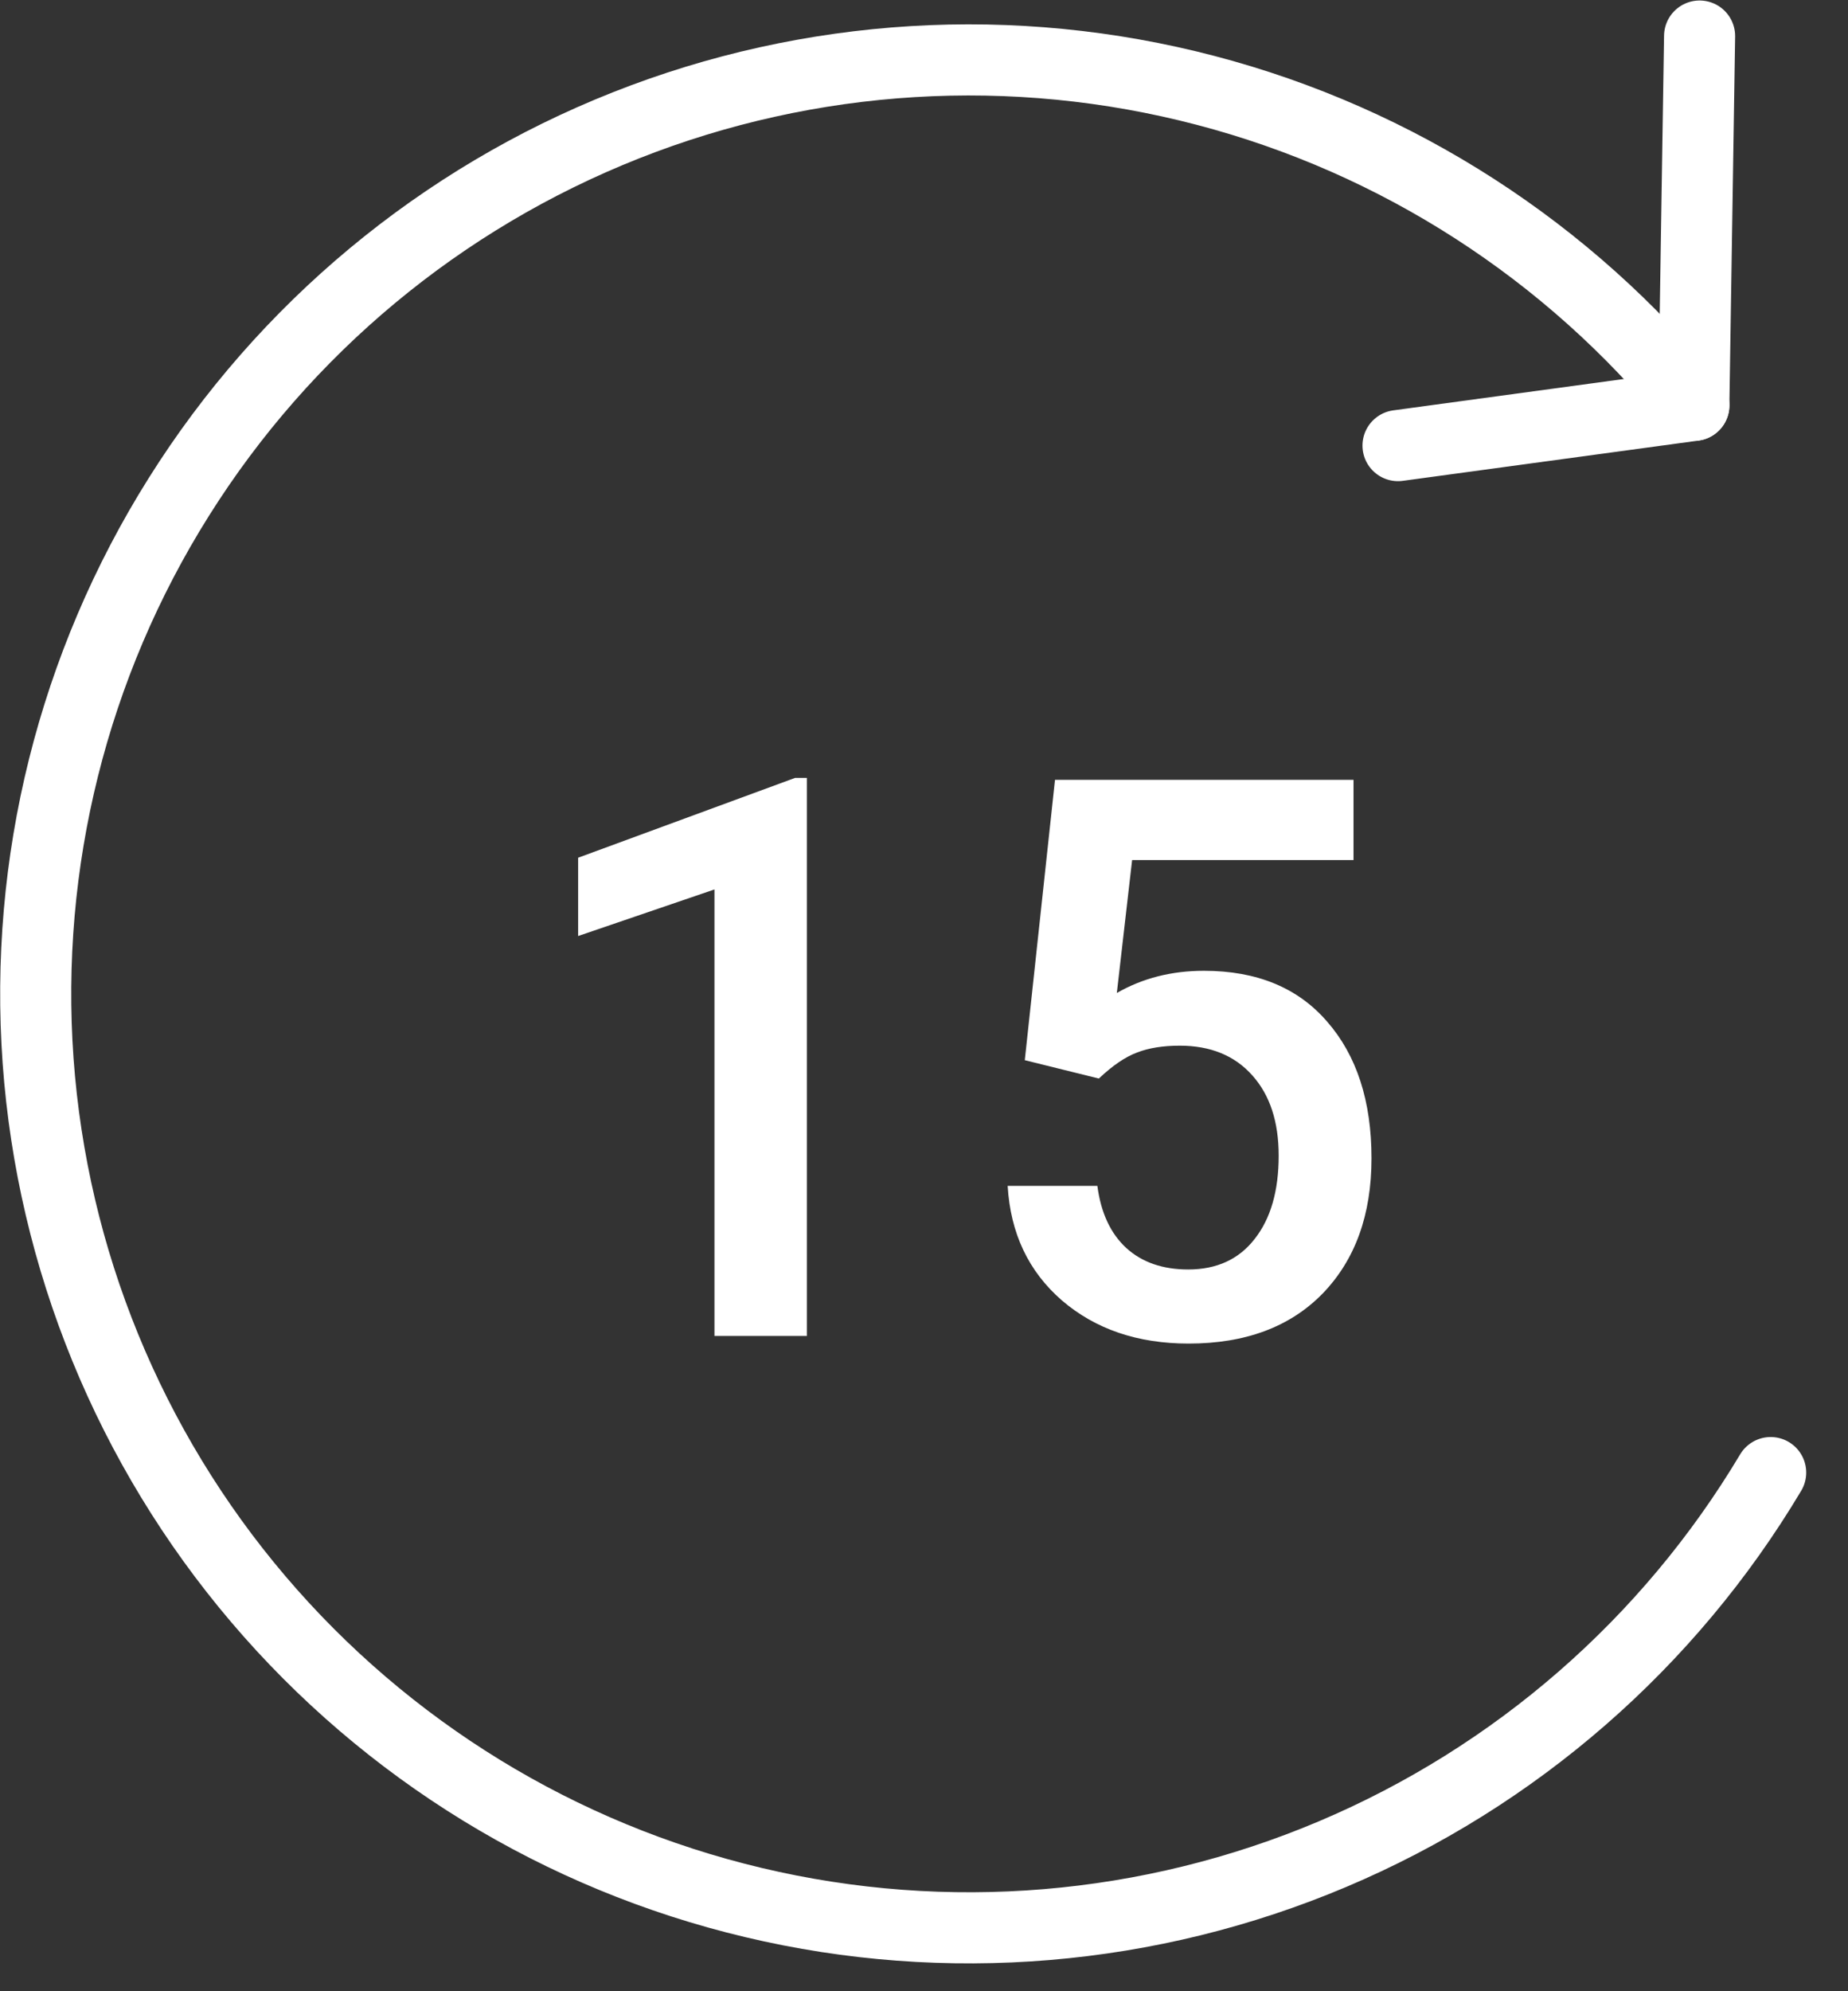 <svg width="26" height="28" viewBox="0 0 26 28" fill="none" xmlns="http://www.w3.org/2000/svg">
<rect x="0" y="0" width="26" height="28" fill="#333333" stroke="none"/>
<g clip-path="url(#clip0)">
<path d="M23.832 5.699C22.071 3.53 19.664 1.978 16.962 1.271C14.259 0.563 11.4 0.736 8.803 1.764C6.205 2.792 4.002 4.622 2.516 6.988C1.029 9.353 0.336 12.131 0.536 14.918C0.737 17.705 1.821 20.355 3.631 22.483C5.441 24.612 7.882 26.108 10.601 26.753C13.319 27.399 16.173 27.16 18.746 26.073C21.32 24.986 23.48 23.106 24.912 20.707" stroke="white" stroke-miterlimit="10" stroke-linecap="round"/>
<path d="M23.912 0.507L23.831 5.7L19.669 6.266" stroke="white" stroke-linecap="round" stroke-linejoin="round"/>
<path d="M11.352 18.786H10.052V12.507L8.134 13.162V12.061L11.185 10.939H11.352V18.786ZM14.418 14.908L14.843 10.966H19.043V12.094H15.928L15.713 13.963C16.075 13.755 16.483 13.651 16.938 13.651C17.682 13.651 18.261 13.889 18.672 14.366C19.088 14.842 19.296 15.483 19.296 16.288C19.296 17.083 19.066 17.717 18.608 18.19C18.15 18.659 17.521 18.893 16.723 18.893C16.007 18.893 15.412 18.691 14.94 18.286C14.47 17.878 14.216 17.341 14.177 16.675H15.439C15.489 17.055 15.625 17.346 15.847 17.55C16.069 17.751 16.359 17.851 16.717 17.851C17.118 17.851 17.43 17.708 17.652 17.422C17.878 17.135 17.99 16.745 17.99 16.251C17.99 15.774 17.867 15.399 17.62 15.123C17.373 14.844 17.032 14.704 16.599 14.704C16.363 14.704 16.162 14.736 15.998 14.8C15.833 14.861 15.654 14.983 15.46 15.166L14.418 14.908Z" fill="white"/>
</g>
<defs>
<clipPath id="clip0">
<rect width="25.598" height="27.609" fill="white"/>
</clipPath>
</defs>
</svg>
